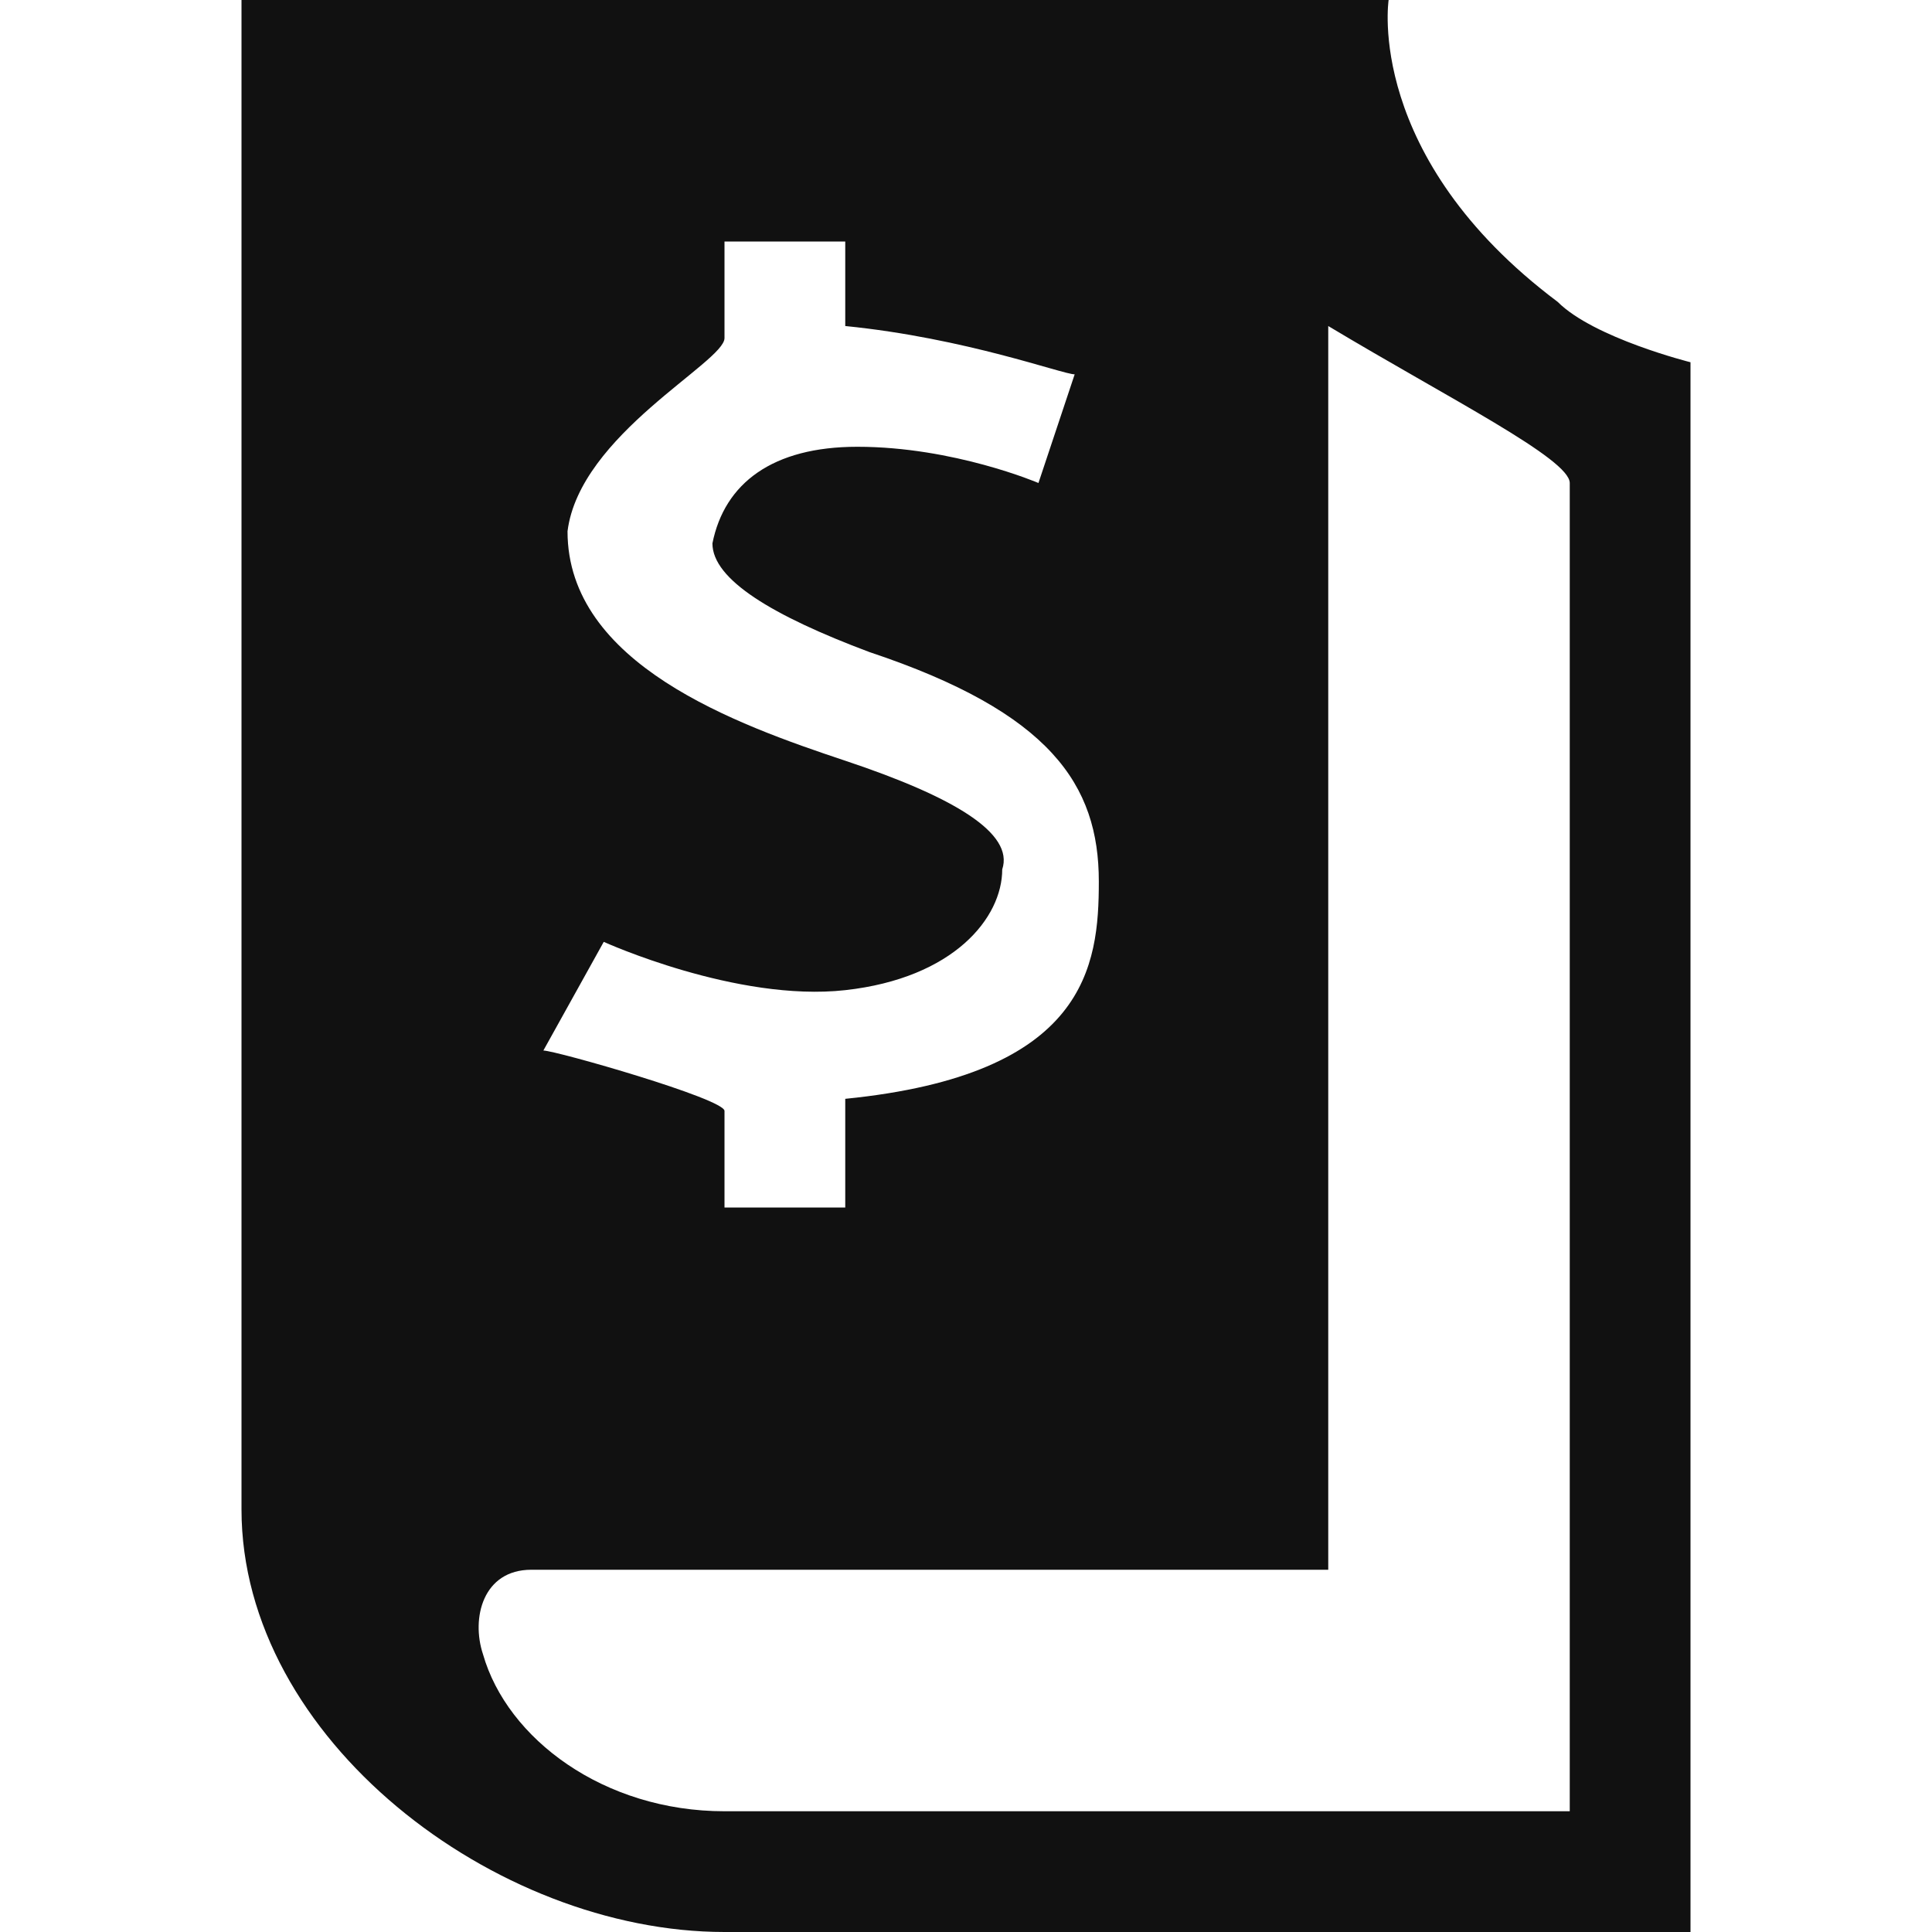 <svg width="60" height="60" viewBox="0 0 60 60" fill="none" xmlns="http://www.w3.org/2000/svg">
<path d="M48.375 9.375C42.375 4.875 43.125 0 43.125 0H7.5V46.875C7.5 54 15.375 60 22.5 60H52.5V11.25C52.5 11.25 49.5 10.5 48.375 9.375ZM26.25 23.625C22.875 22.5 17.625 20.625 17.625 16.5C18 13.5 22.5 11.25 22.5 10.5V7.5H26.25V10.125C30 10.5 33 11.625 33.375 11.625L32.25 15C32.25 15 29.625 13.875 26.625 13.875C24 13.875 22.5 15 22.125 16.875C22.125 18 24 19.125 27 20.25C32.625 22.125 34.125 24.375 34.125 27.375C34.125 30 33.75 33.375 26.25 34.125V37.5H22.5V34.5C22.5 34.125 17.25 32.625 16.875 32.625L18.75 29.25C18.75 29.25 22.875 31.125 26.25 30.75C29.625 30.375 31.125 28.5 31.125 27C31.5 25.875 29.625 24.75 26.25 23.625ZM48.75 56.25H22.5C18.75 56.25 15.75 54 15 51.375C14.625 50.25 15 48.75 16.5 48.75H41.25V10.125C45 12.375 48.75 14.25 48.75 15V56.25Z" fill="#111111"/>
</svg>
